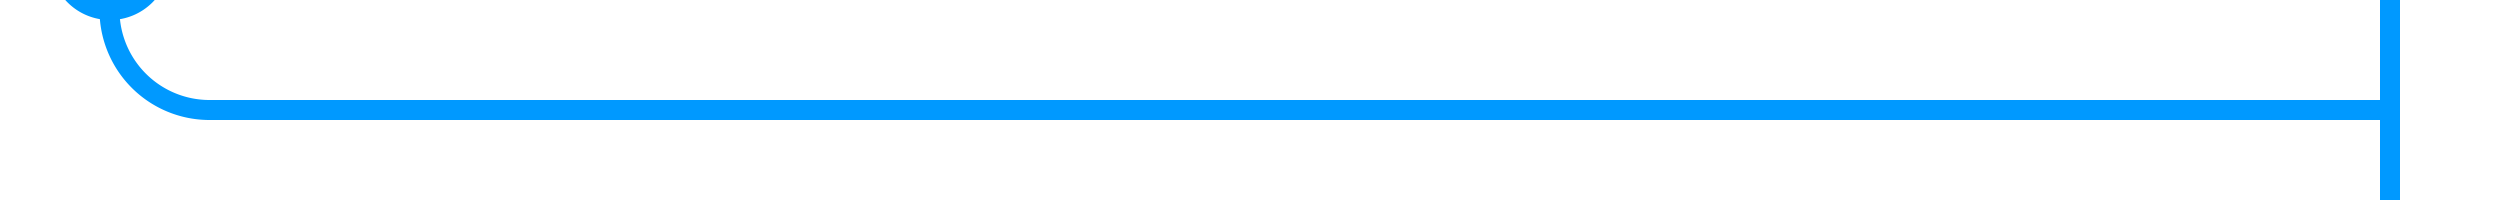 ﻿<?xml version="1.0" encoding="utf-8"?>
<svg version="1.1" xmlns:xlink="http://www.w3.org/1999/xlink" width="125px" height="10px" preserveAspectRatio="xMinYMid meet" viewBox="327 370  125 8" xmlns="http://www.w3.org/2000/svg">
  <path d="M 332.5 365  L 332.5 369  A 5 5 0 0 0 337.5 374.5 L 447 374.5  " stroke-width="1" stroke="#0099ff" fill="none" />
  <path d="M 332.5 364  A 3 3 0 0 0 329.5 367 A 3 3 0 0 0 332.5 370 A 3 3 0 0 0 335.5 367 A 3 3 0 0 0 332.5 364 Z M 446 369  L 446 380  L 447 380  L 447 369  L 446 369  Z " fill-rule="nonzero" fill="#0099ff" stroke="none" />
</svg>